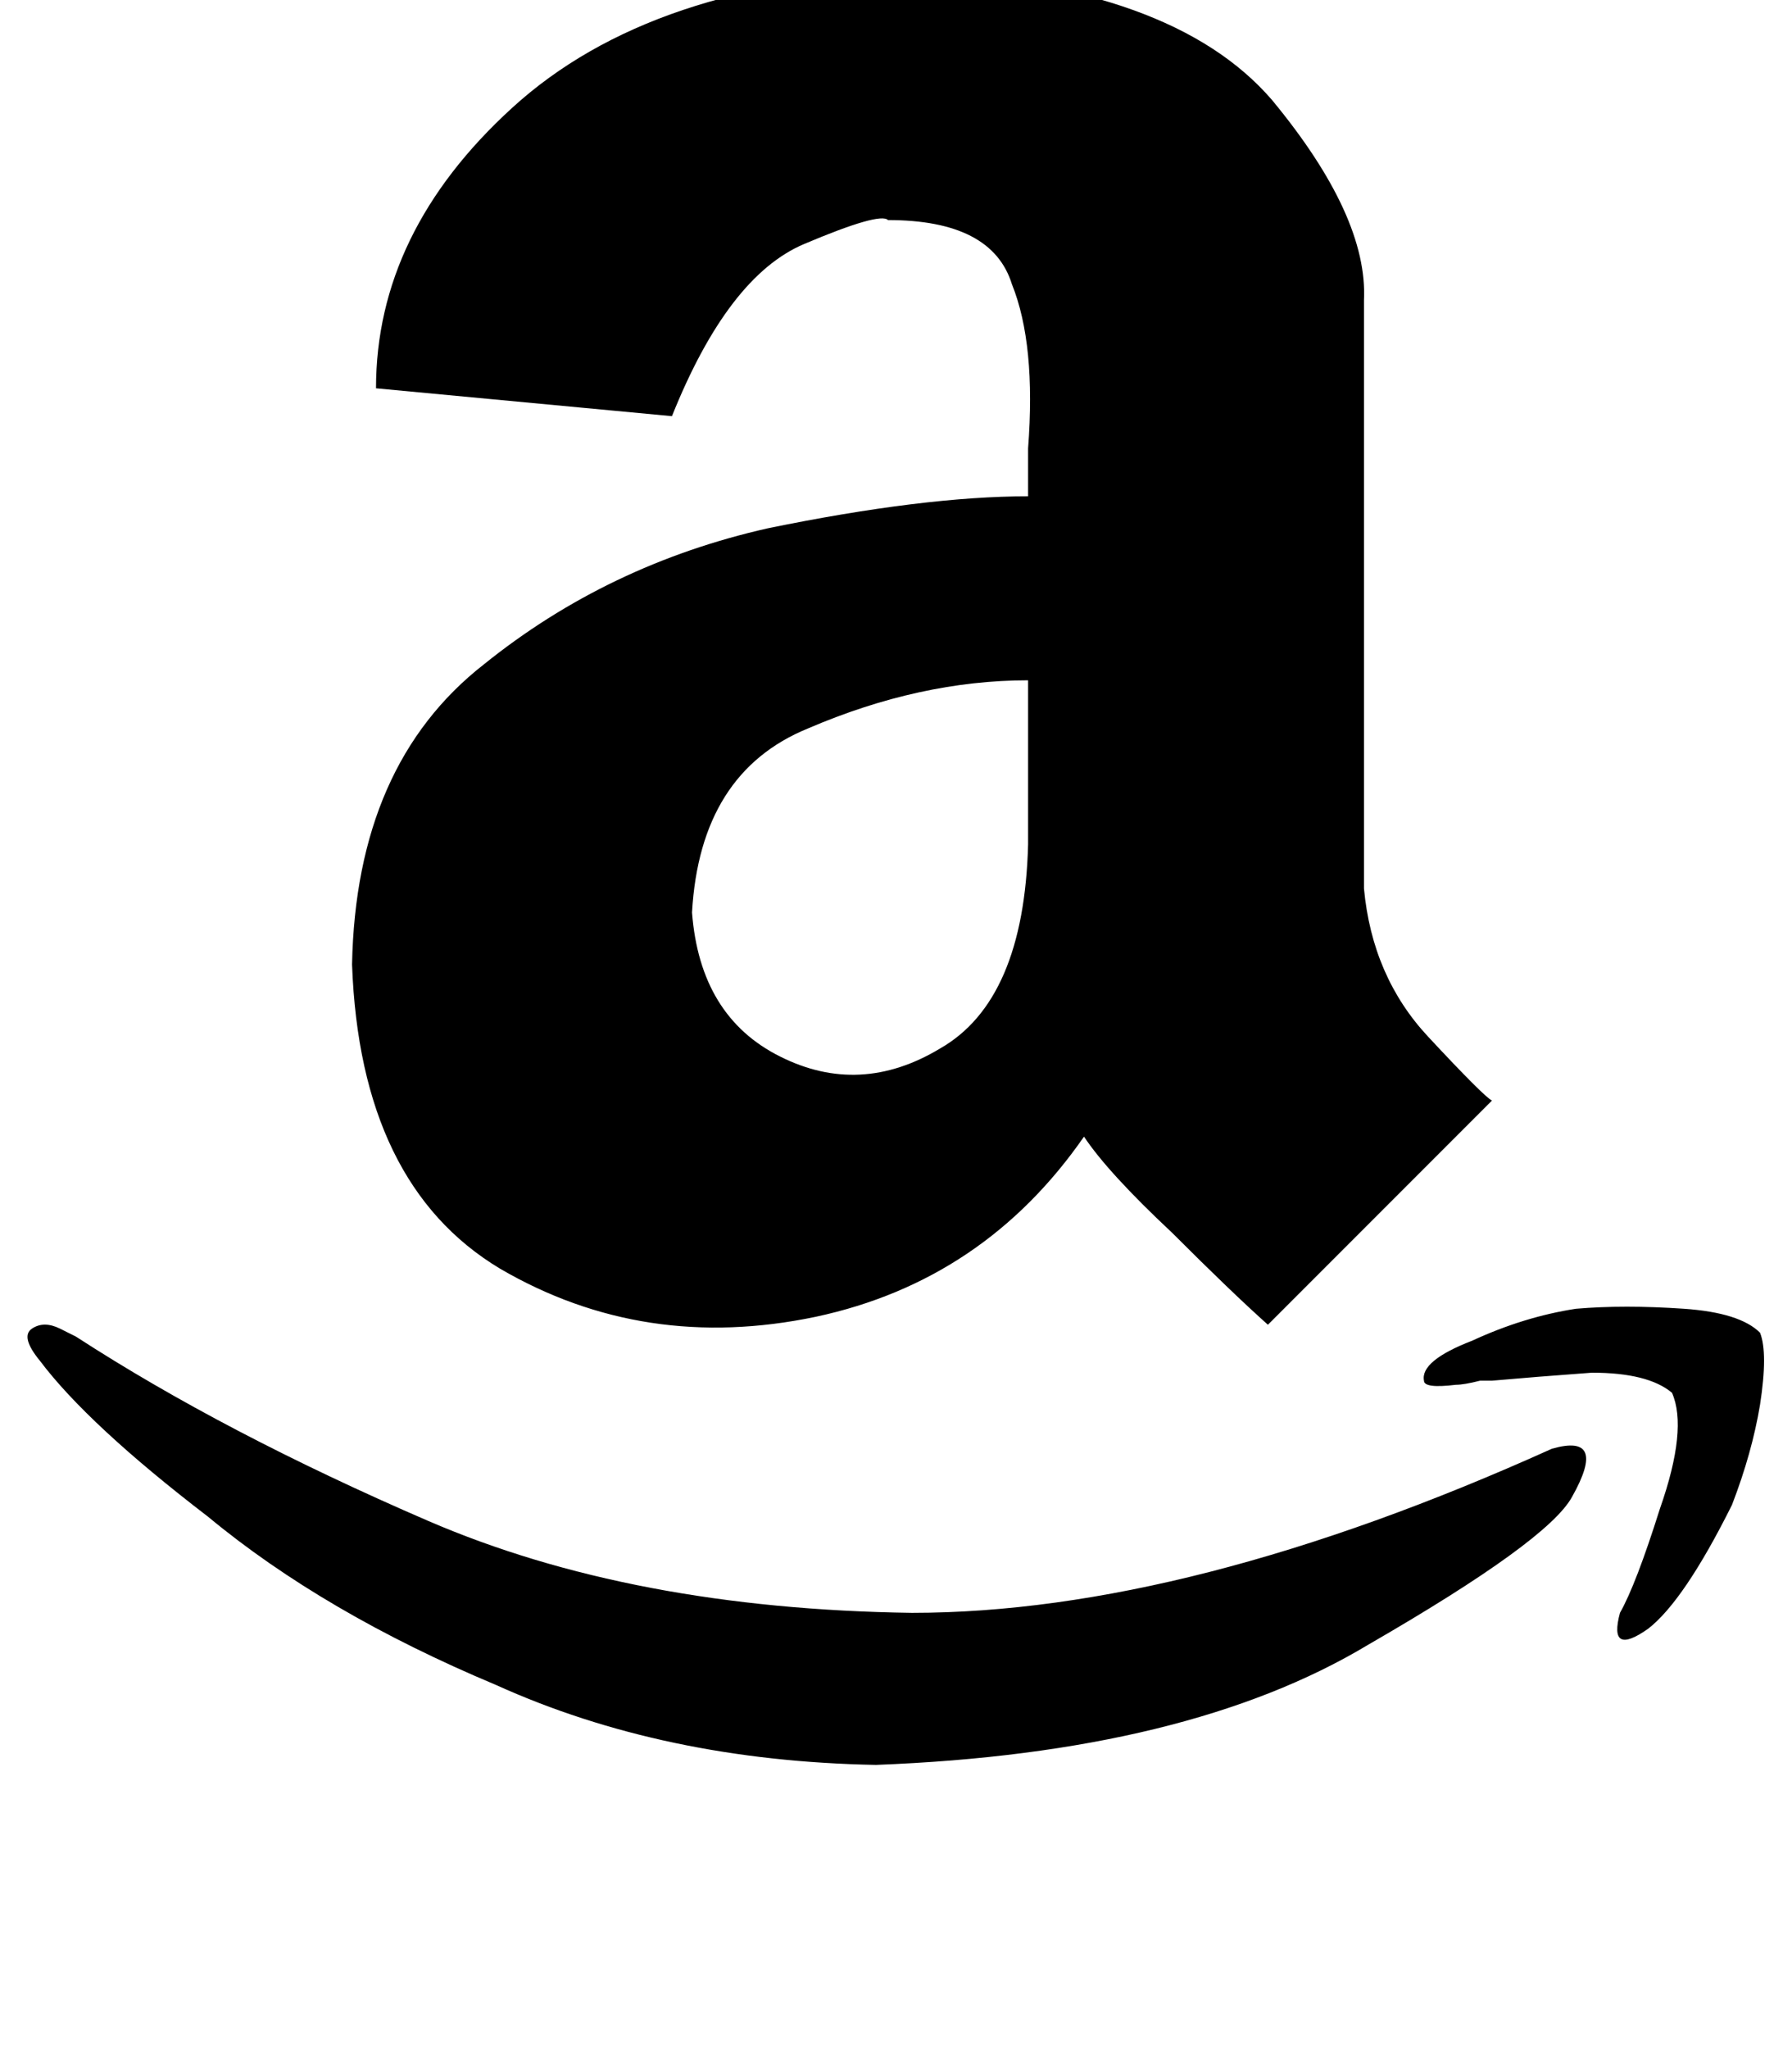 <svg height="1000" width="875" xmlns="http://www.w3.org/2000/svg"><path d="M502 242.2q-50.8 0 -127 15.6 -78.1 17.6 -138.7 66.4Q173.8 373 171.9 470.7q3.9 107.4 72.2 148.4 70.4 41.1 154.3 23.5Q480.5 625 529.3 554.7q11.7 17.6 43 46.9 29.3 29.3 46.8 44.9L728.5 537.1q-3.9 -1.9 -31.2 -31.2T666 433.6V146.5q2 -41 -44.9 -97.7Q572.3 -7.8 447.3 -13.7 318.4 -9.8 250 52.7q-66.4 60.6 -66.4 136.8l144.5 13.6q27.4 -68.3 64.5 -84t41 -11.7q50.8 0 60.5 31.3 11.8 29.3 7.9 80.1v23.4zm0 169.9q-2 76.2 -43 99.6 -39.1 23.5 -78.1 3.9 -39.1 -19.5 -43 -70.3 3.9 -68.3 56.6 -89.8Q449.2 332 502 332v80.1zm265.6 318.4Q755.9 752 668 802.7q-87.9 52.8 -240.3 58.6 -103.5 -1.9 -185.5 -39 -84 -35.2 -140.6 -82.1Q43 695.3 19.5 664.1 9.8 652.3 15.6 648.4t13.7 0l7.8 3.9q72.3 46.9 171.9 89.9t236.3 44.9q134.8 0 312.5 -80.1 27.4 -7.8 9.8 23.5zm78.1 3.9q-23.4 46.9 -41 60.5 -19.5 13.7 -13.7 -7.8 7.8 -13.7 19.5 -50.8 13.7 -39 5.9 -56.6 -11.7 -9.8 -39.1 -9.8 -27.3 2 -48.8 3.9h-5.8q-7.9 2 -11.8 2 -15.6 1.9 -15.6 -2 -1.9 -9.7 23.5 -19.5 25.3 -11.7 50.7 -15.6 23.5 -2 52.8 0 27.3 1.9 37.1 11.7 3.9 9.8 0 35.1 -3.9 23.5 -13.7 48.9z"/></svg>